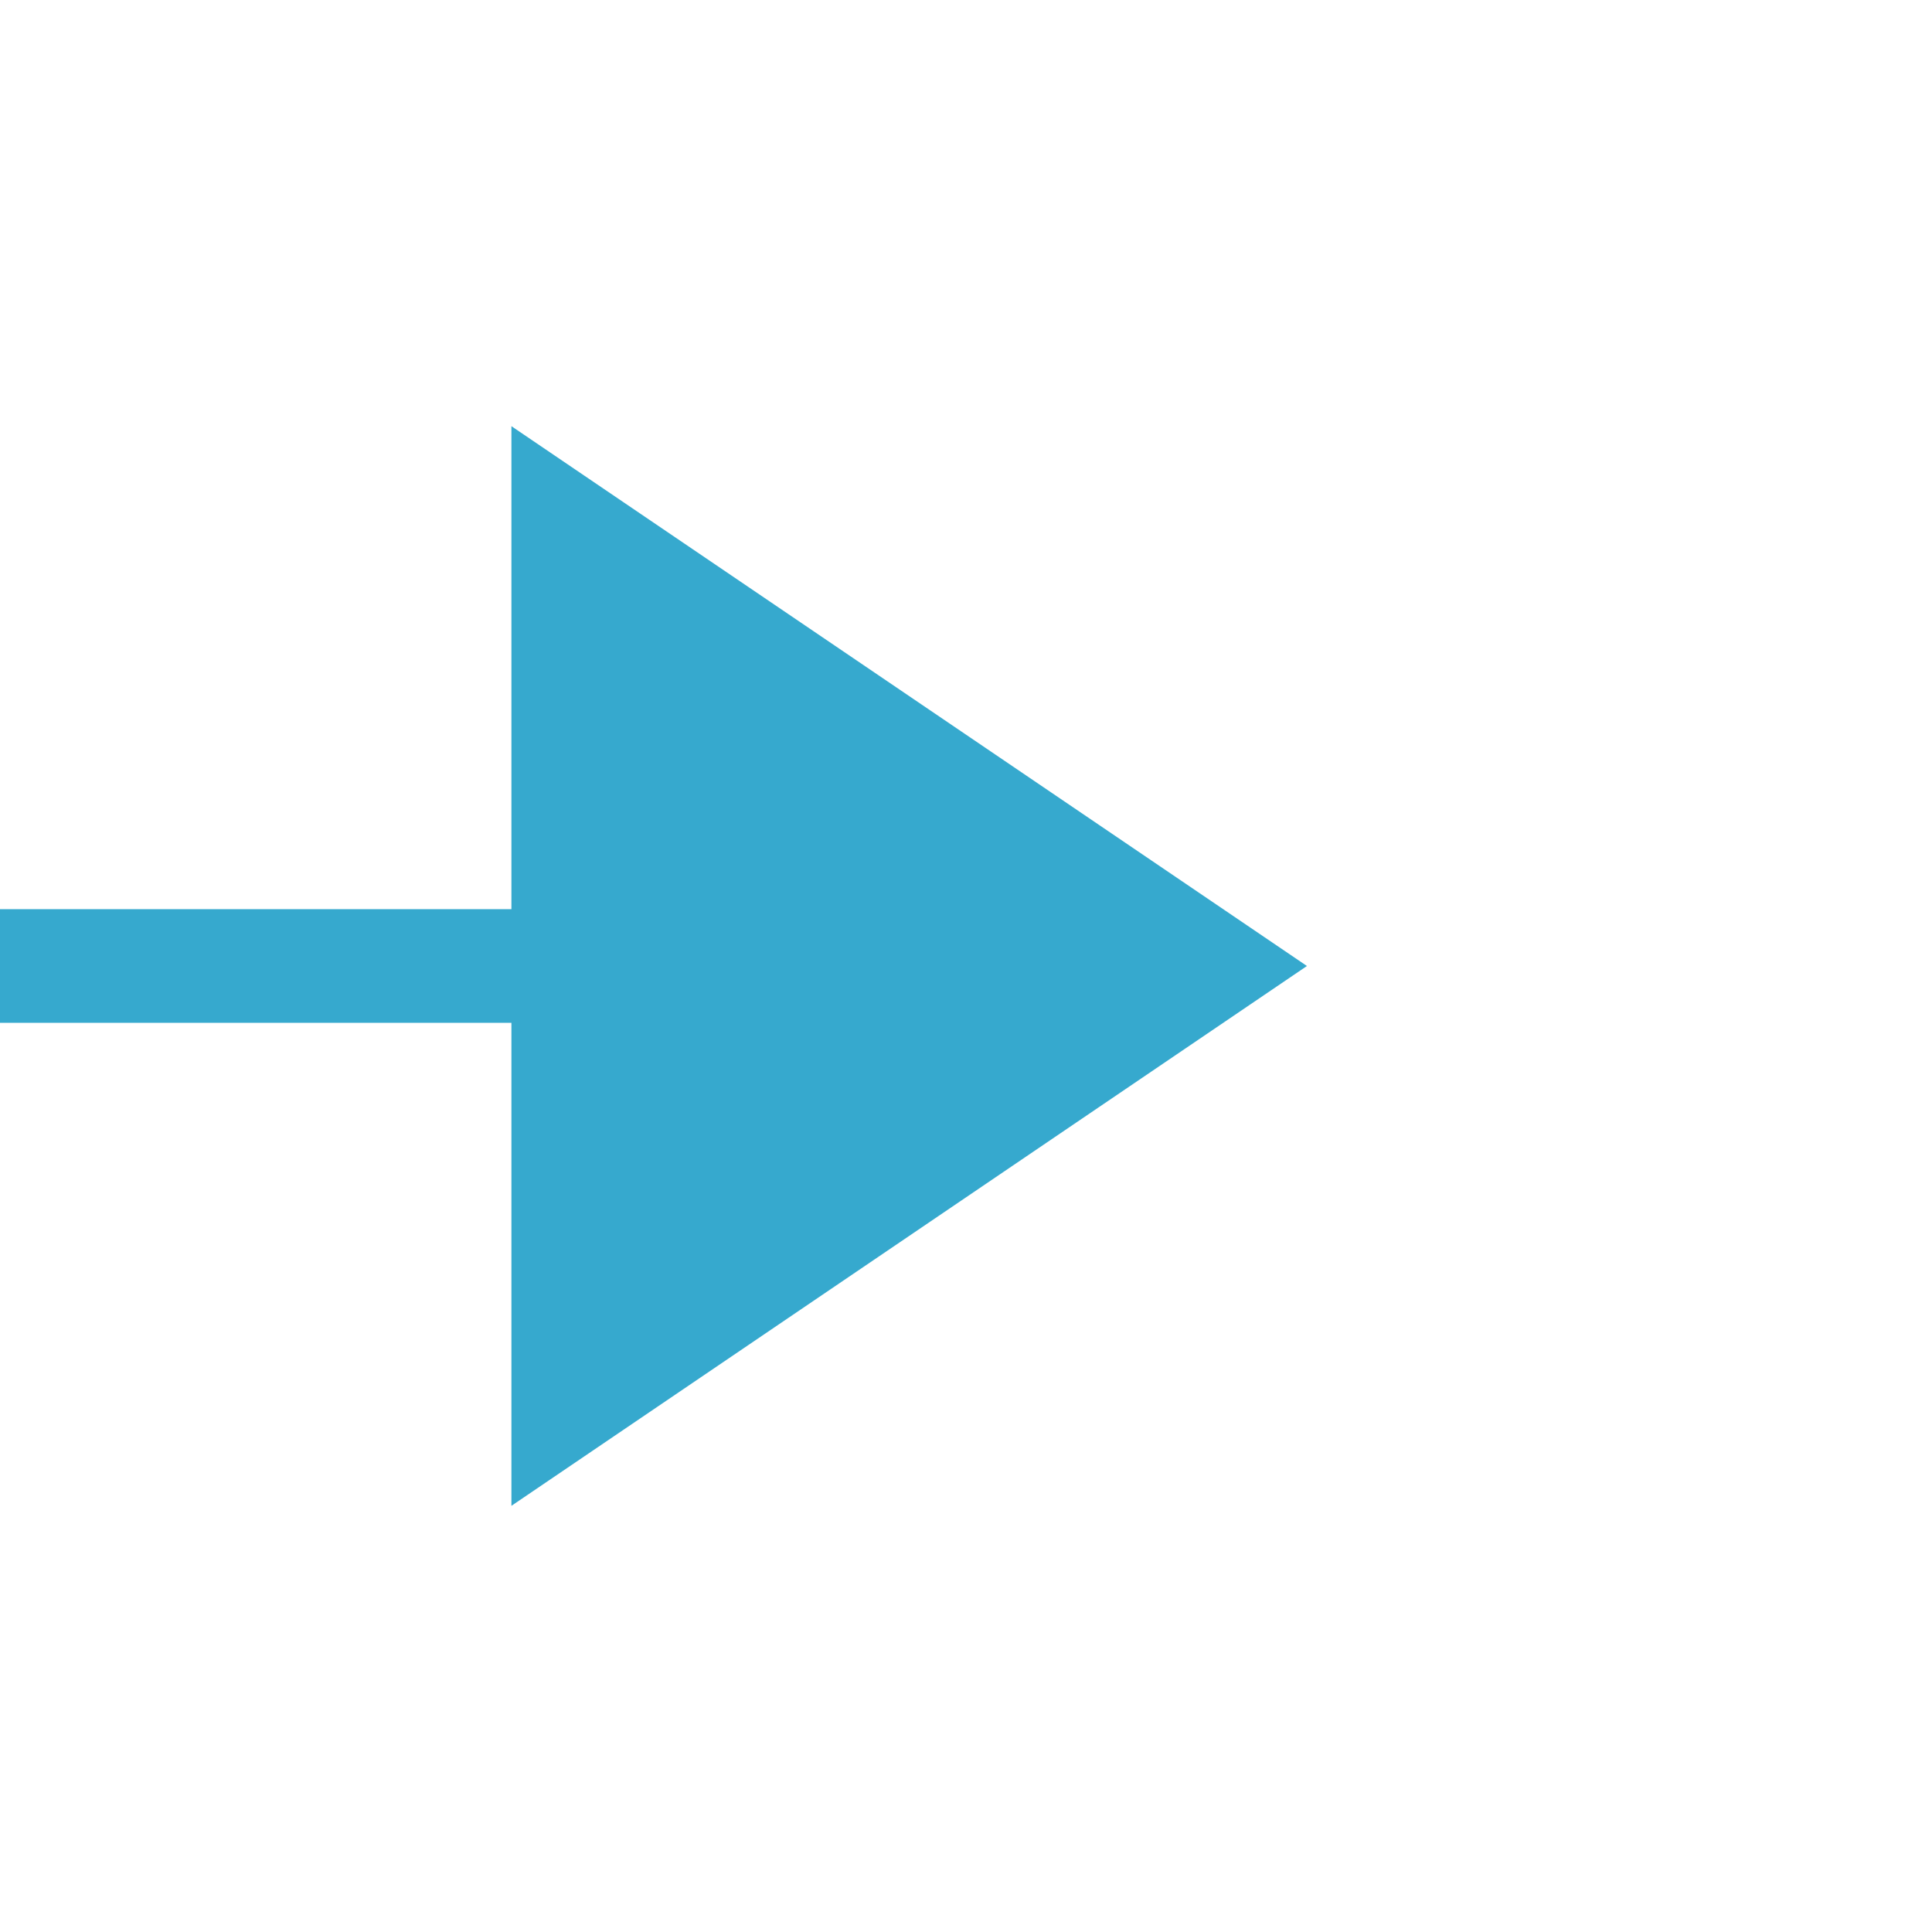﻿<?xml version="1.0" encoding="utf-8"?>
<svg version="1.1" xmlns:xlink="http://www.w3.org/1999/xlink" width="34px" height="34px" preserveAspectRatio="xMinYMid meet" viewBox="2283 697 34 32" xmlns="http://www.w3.org/2000/svg">
  <path d="M 2119 713  L 2294 713  " stroke-width="2" stroke-dasharray="0" stroke="rgba(54, 169, 206, 1)" fill="none" class="stroke" />
  <path d="M 2292 722.5  L 2306 713  L 2292 703.5  L 2292 722.5  Z " fill-rule="nonzero" fill="rgba(54, 169, 206, 1)" stroke="none" class="fill" />
</svg>